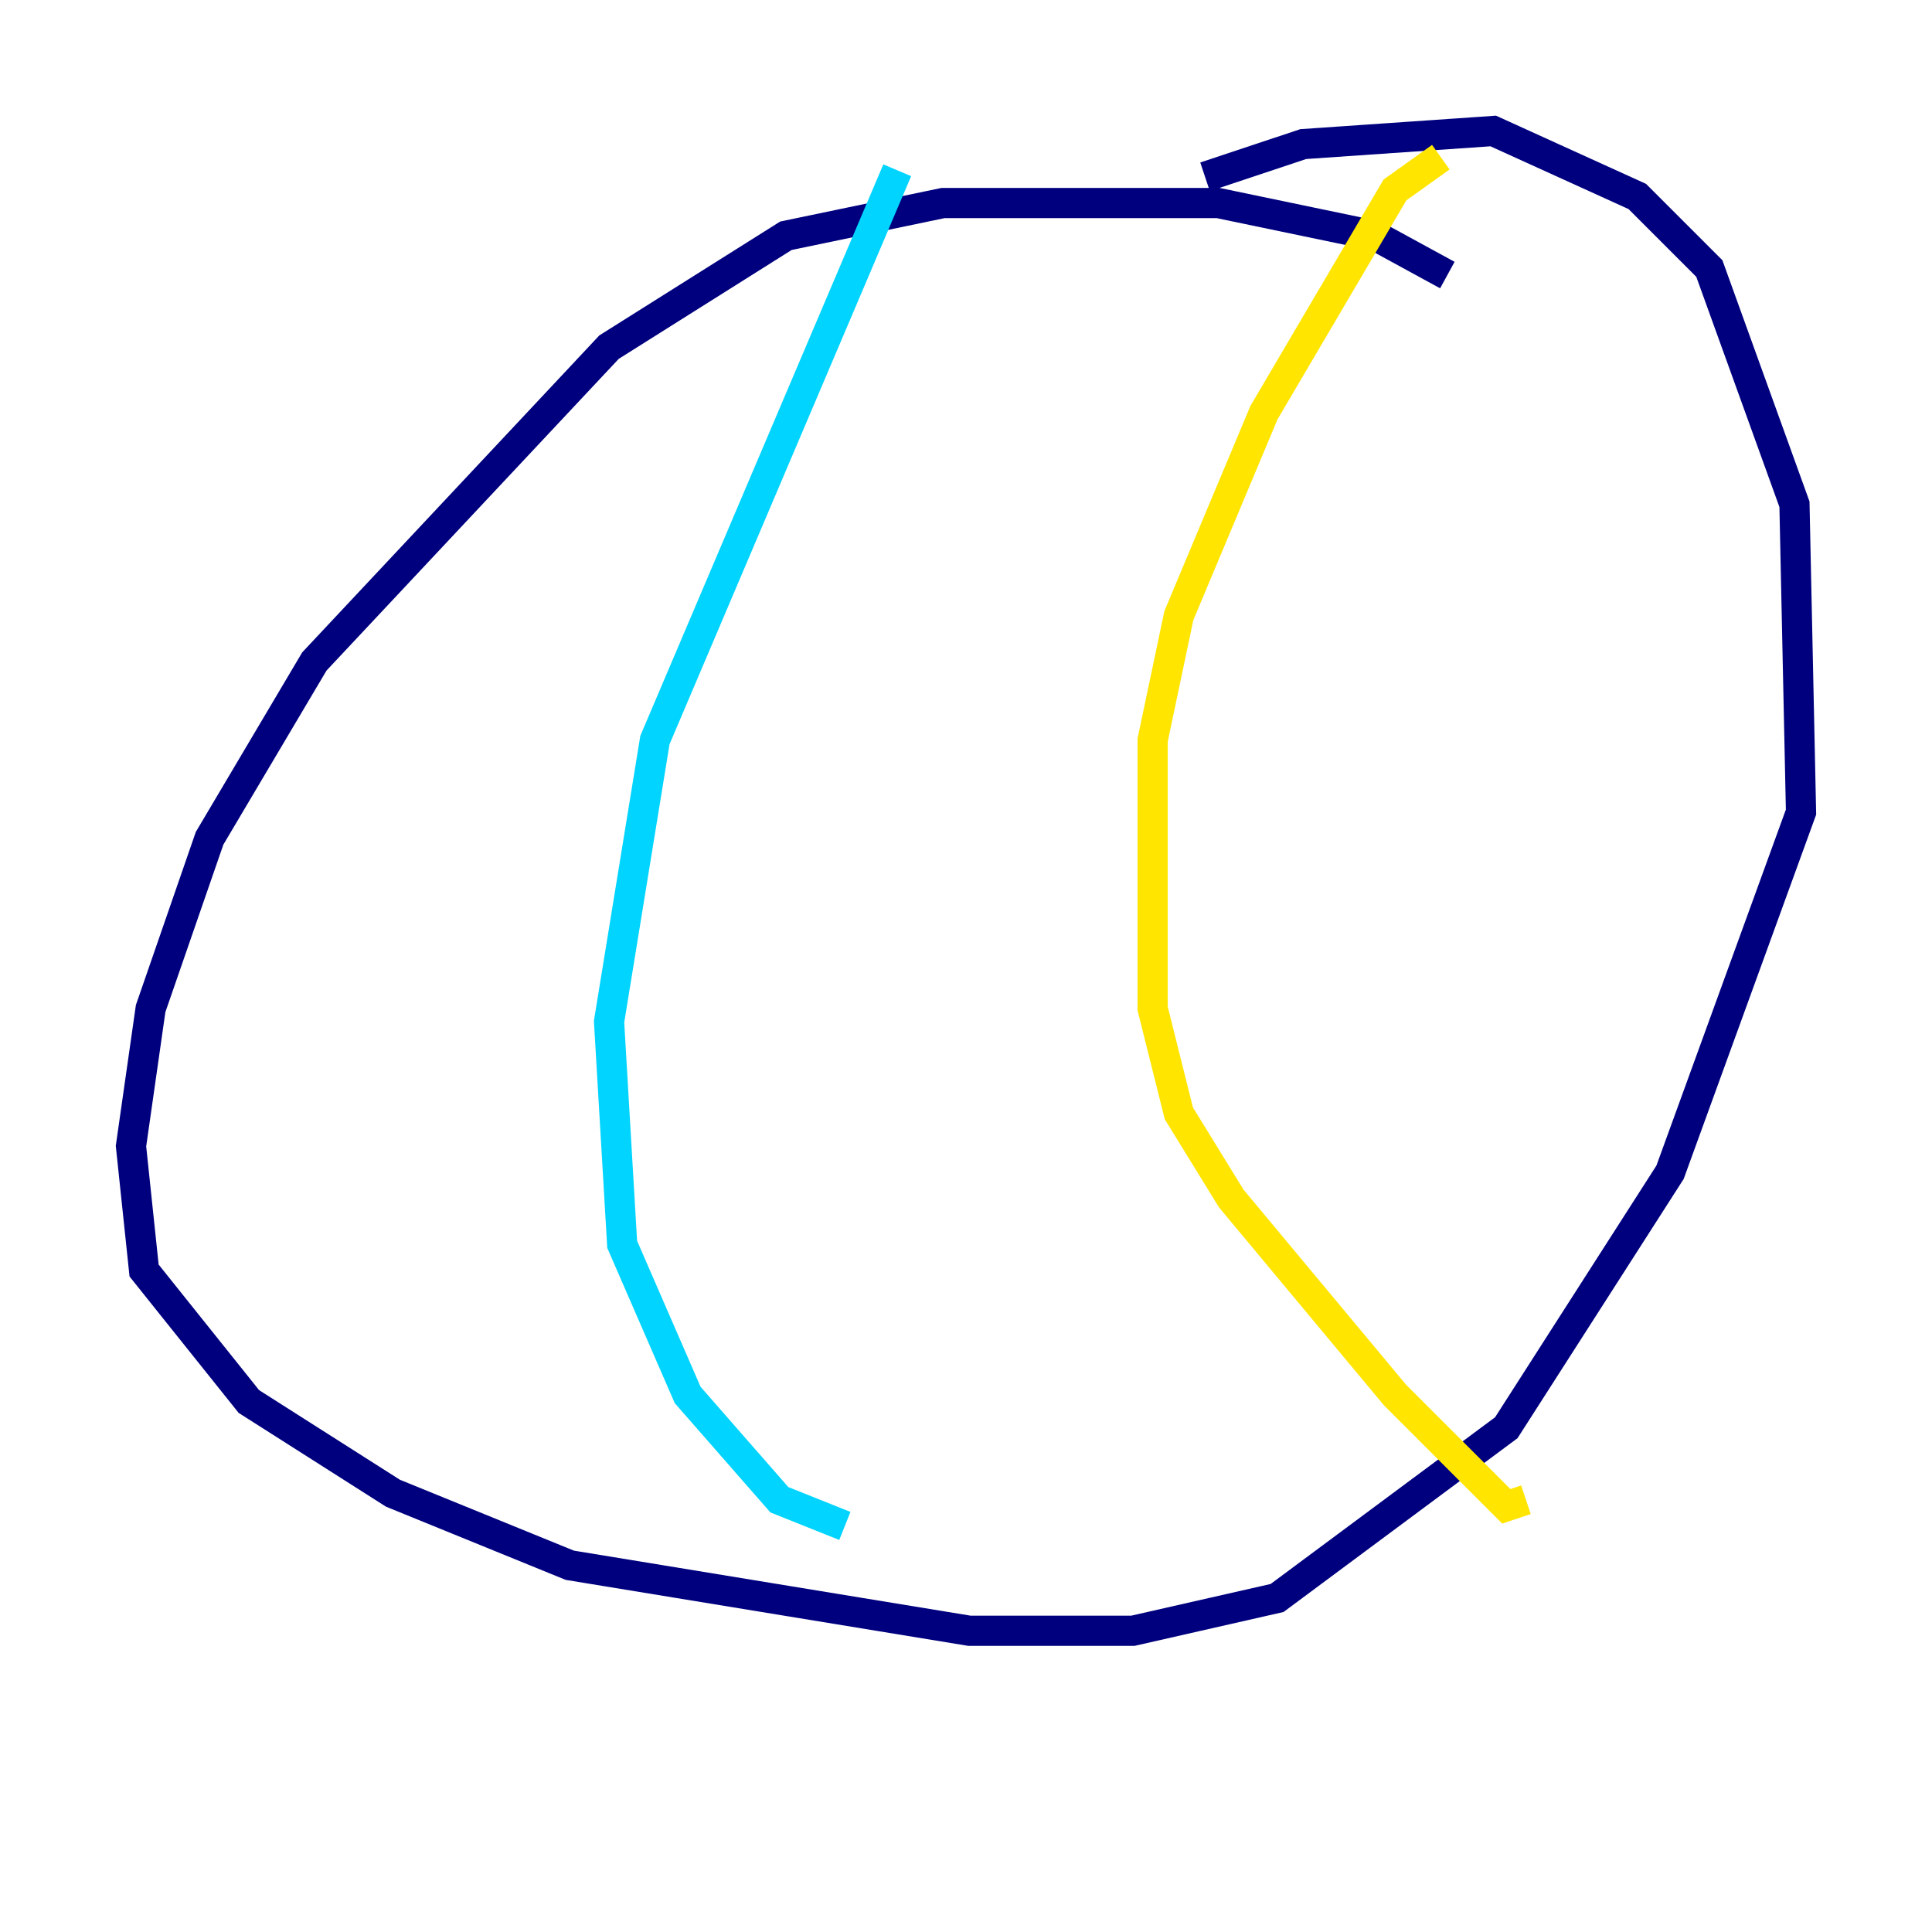 <?xml version="1.0" encoding="utf-8" ?>
<svg baseProfile="tiny" height="128" version="1.2" viewBox="0,0,128,128" width="128" xmlns="http://www.w3.org/2000/svg" xmlns:ev="http://www.w3.org/2001/xml-events" xmlns:xlink="http://www.w3.org/1999/xlink"><defs /><polyline fill="none" points="95.891,18.224 91.119,15.62 80.705,13.451 62.481,13.451 52.068,15.62 40.352,22.997 20.827,43.824 13.885,55.539 9.98,66.82 8.678,75.932 9.546,84.176 16.488,92.854 26.034,98.929 37.749,103.702 64.217,108.041 75.064,108.041 84.61,105.871 99.797,94.59 110.644,77.668 119.322,53.803 118.888,33.41 113.248,17.79 108.475,13.017 98.929,8.678 86.346,9.546 79.837,11.715" stroke="#00007f" stroke-width="2" /><polyline fill="none" points="59.444,11.281 43.39,49.031 40.352,67.688 41.22,82.441 45.559,92.42 51.634,99.363 55.973,101.098" stroke="#00d4ff" stroke-width="2" /><polyline fill="none" points="95.458,10.414 92.42,12.583 83.742,27.336 78.102,40.786 76.366,49.031 76.366,66.82 78.102,73.763 81.573,79.403 92.42,92.42 99.797,99.797 101.098,99.363" stroke="#ffe500" stroke-width="2" /><polyline fill="none" points="34.712,66.82 34.712,66.82" stroke="#7f0000" stroke-width="2" /></svg>